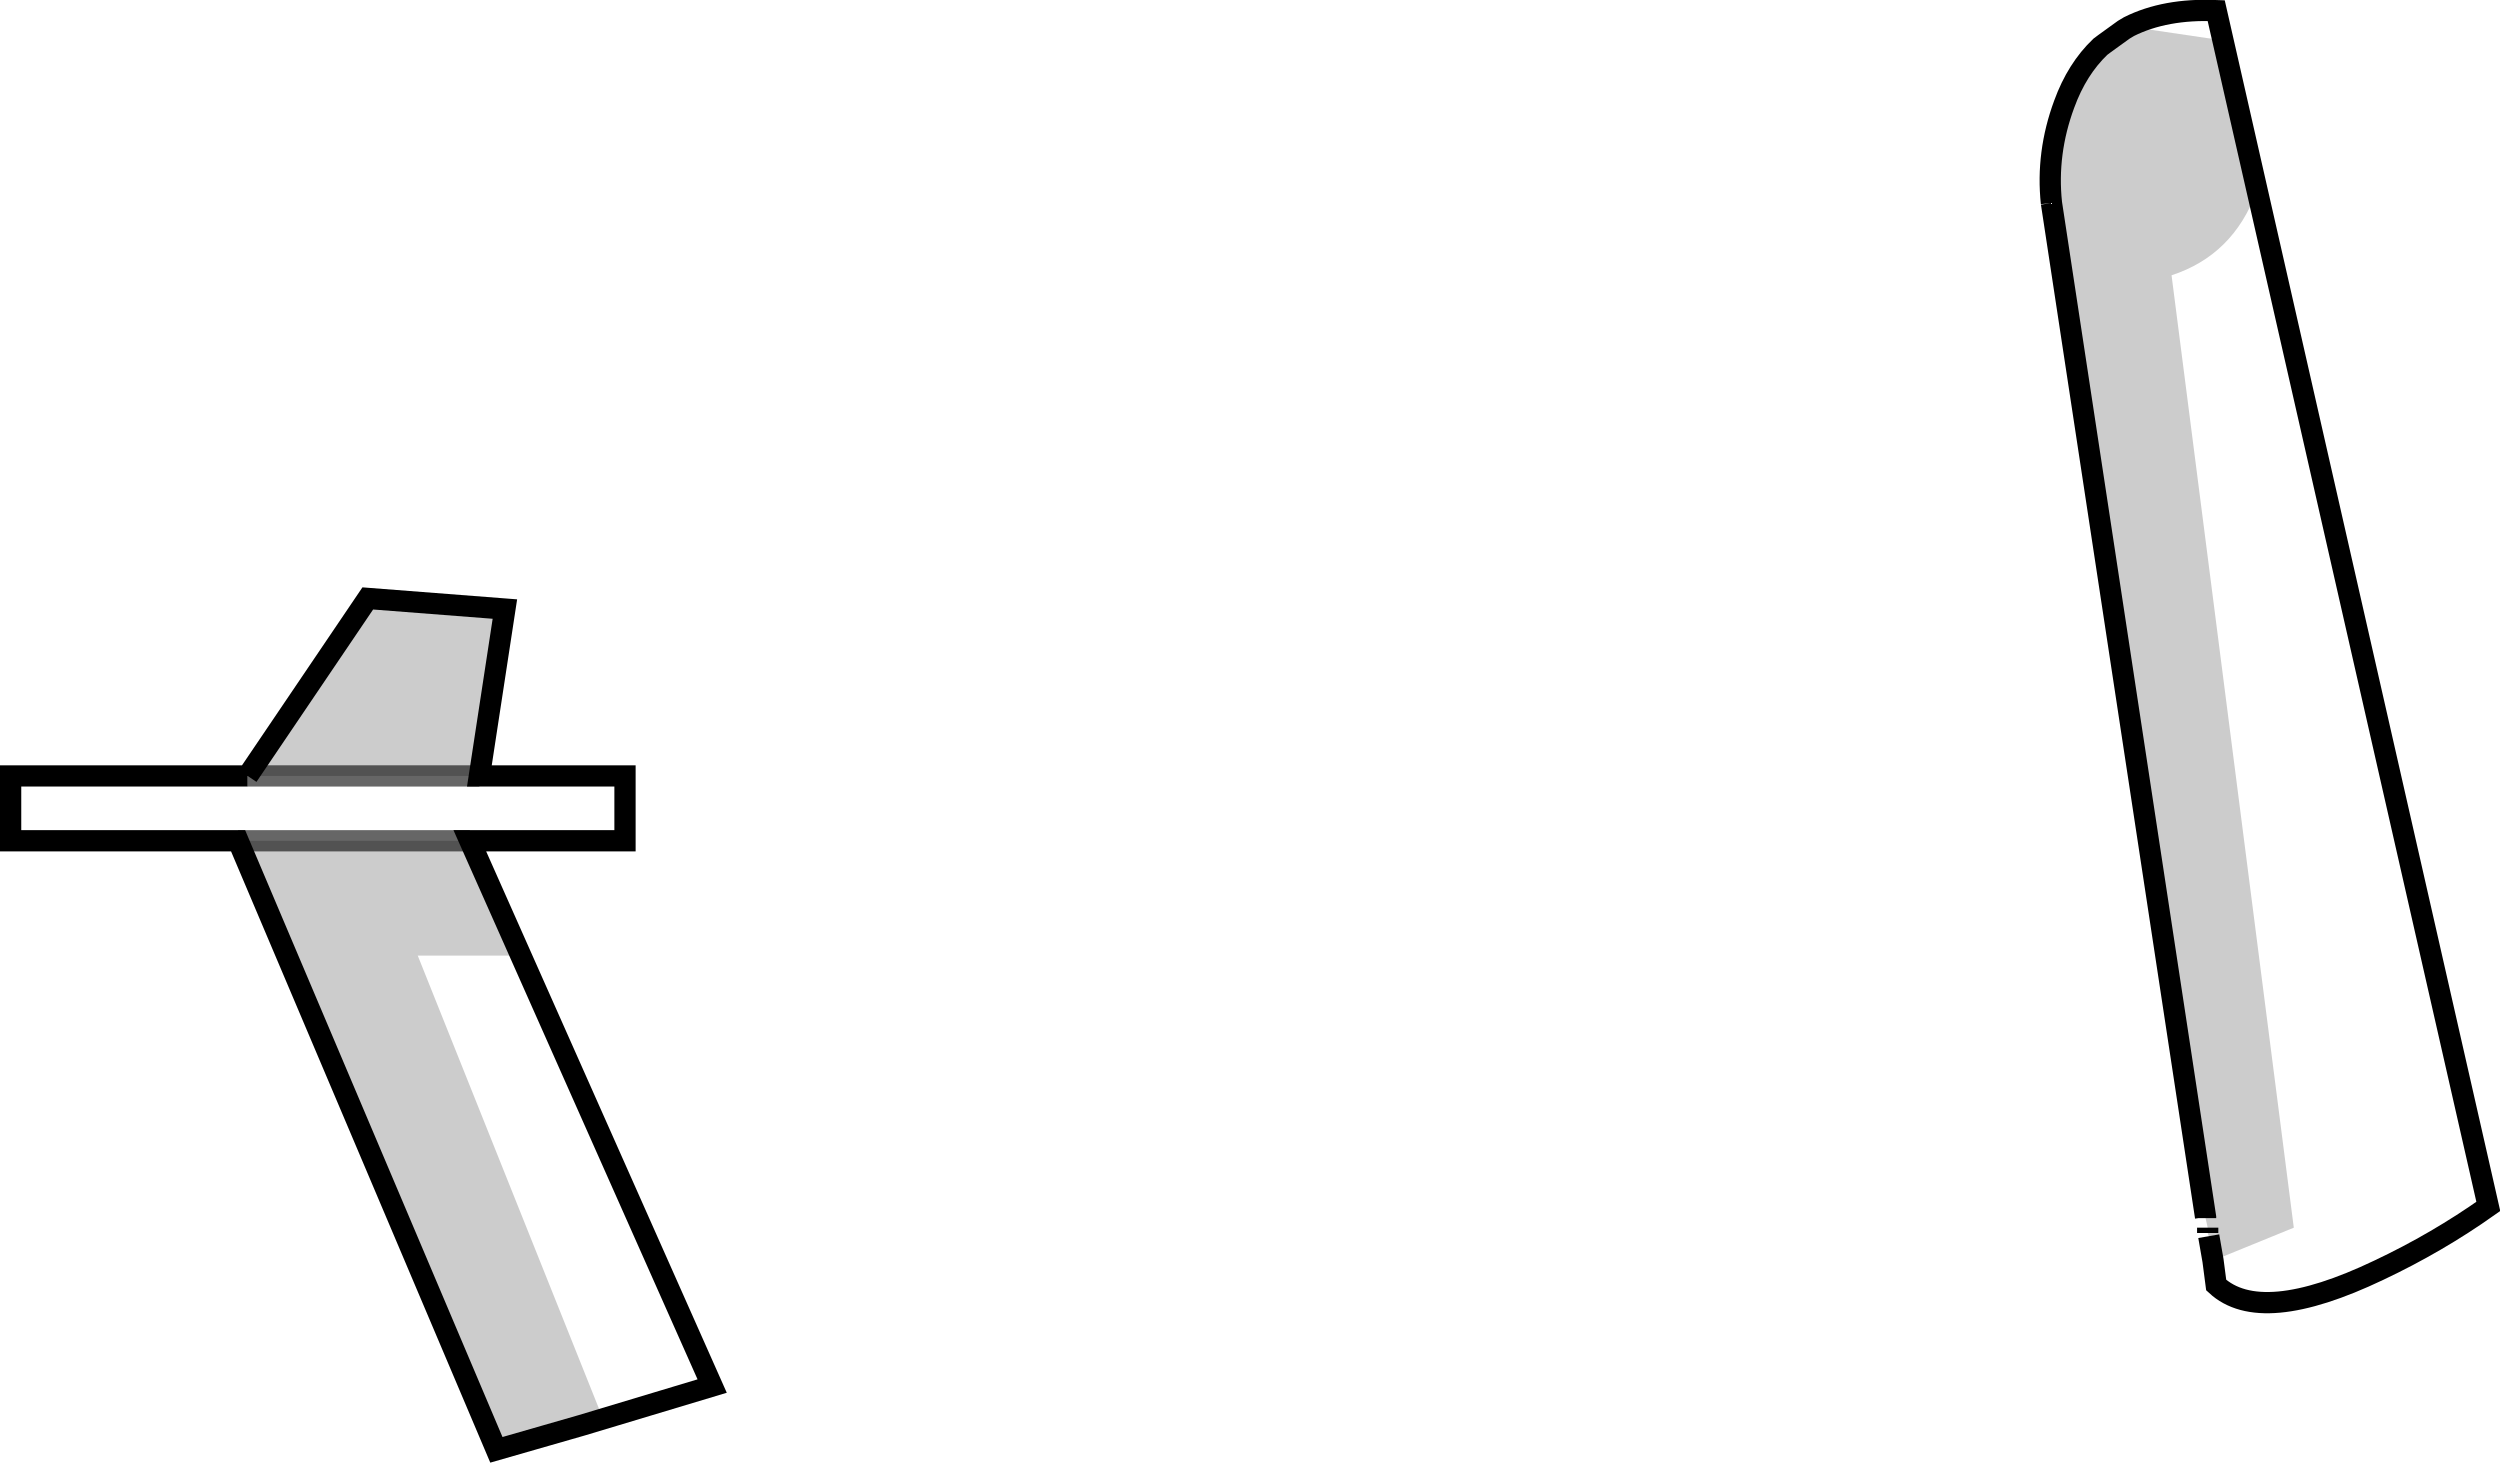 <?xml version="1.0" encoding="UTF-8" standalone="no"?>
<svg xmlns:xlink="http://www.w3.org/1999/xlink" height="68.8px" width="117.6px" xmlns="http://www.w3.org/2000/svg">
  <g transform="matrix(1.0, 0.0, 0.0, 1.0, 58.8, 34.35)">
    <path d="M37.7 -24.8 Q37.5 -26.3 37.85 -28.1 38.4 -30.7 40.0 -32.15 38.9 -31.1 38.3 -29.45 37.45 -27.15 37.7 -24.8 37.45 -27.15 38.3 -29.45 38.9 -31.1 40.0 -32.15 L40.2 -32.3 41.1 -32.95 41.35 -33.1 45.75 -32.45 47.35 -25.35 Q46.25 -22.35 43.35 -21.4 L49.1 23.4 45.3 24.95 45.25 24.95 45.1 23.8 45.05 23.65 45.05 23.4 44.95 22.95 44.95 22.9 37.7 -24.8 M45.1 23.8 L45.3 24.95 45.1 23.8 M-47.15 2.15 L-41.5 -6.2 -35.05 -5.7 -36.25 2.15 -47.15 2.15 M-36.7 5.2 L-35.1 8.8 -34.25 10.6 -34.3 10.6 -39.15 10.6 -30.45 32.35 -31.45 32.7 -35.45 33.85 -47.6 5.2 -36.7 5.2 M-34.3 10.6 L-35.1 8.8 -34.3 10.6" fill="#000000" fill-opacity="0.2" fill-rule="evenodd" stroke="none"/>
    <path d="M41.35 -33.1 Q43.05 -33.95 45.45 -33.85 L58.25 22.4 Q55.85 24.1 53.1 25.4 47.55 28.05 45.45 26.1 L45.3 24.95 49.1 23.4 43.35 -21.4 Q46.25 -22.35 47.35 -25.35 L45.75 -32.45 41.35 -33.1 M-36.25 2.15 L-29.4 2.15 -29.4 5.2 -36.7 5.2 -47.6 5.2 -58.3 5.2 -58.3 2.15 -47.15 2.15 -36.25 2.15 M-34.3 10.6 L-25.3 30.85 -31.45 32.7 -30.45 32.35 -39.15 10.6 -34.3 10.6" fill="#ffffff" fill-opacity="0.0" fill-rule="evenodd" stroke="none"/>
    <path d="M37.7 -24.8 Q37.45 -27.15 38.3 -29.45 38.9 -31.1 40.0 -32.15 L40.2 -32.3 41.1 -32.95 41.35 -33.1 Q43.05 -33.95 45.45 -33.85 L58.25 22.4 Q55.85 24.1 53.1 25.4 47.55 28.05 45.45 26.1 L45.3 24.95 45.1 23.8 M45.05 23.65 L45.05 23.4 M44.95 22.95 L44.95 22.9 37.7 -24.8 M-47.15 2.15 L-41.5 -6.2 -35.05 -5.7 -36.25 2.15 -29.4 2.15 -29.4 5.2 -36.7 5.2 -35.1 8.8 -34.3 10.6 -25.3 30.85 -31.45 32.7 -35.45 33.85 -47.6 5.2 -58.3 5.2 -58.3 2.15 -47.15 2.15" fill="none" stroke="#000000" stroke-linecap="butt" stroke-linejoin="miter-clip" stroke-miterlimit="10.0" stroke-width="1.0"/>
    <path d="M-47.15 2.15 L-36.25 2.15 M-36.7 5.2 L-47.6 5.2" fill="none" stroke="#000000" stroke-linecap="butt" stroke-linejoin="miter-clip" stroke-miterlimit="10.0" stroke-opacity="0.6" stroke-width="1.0"/>
  </g>
</svg>
